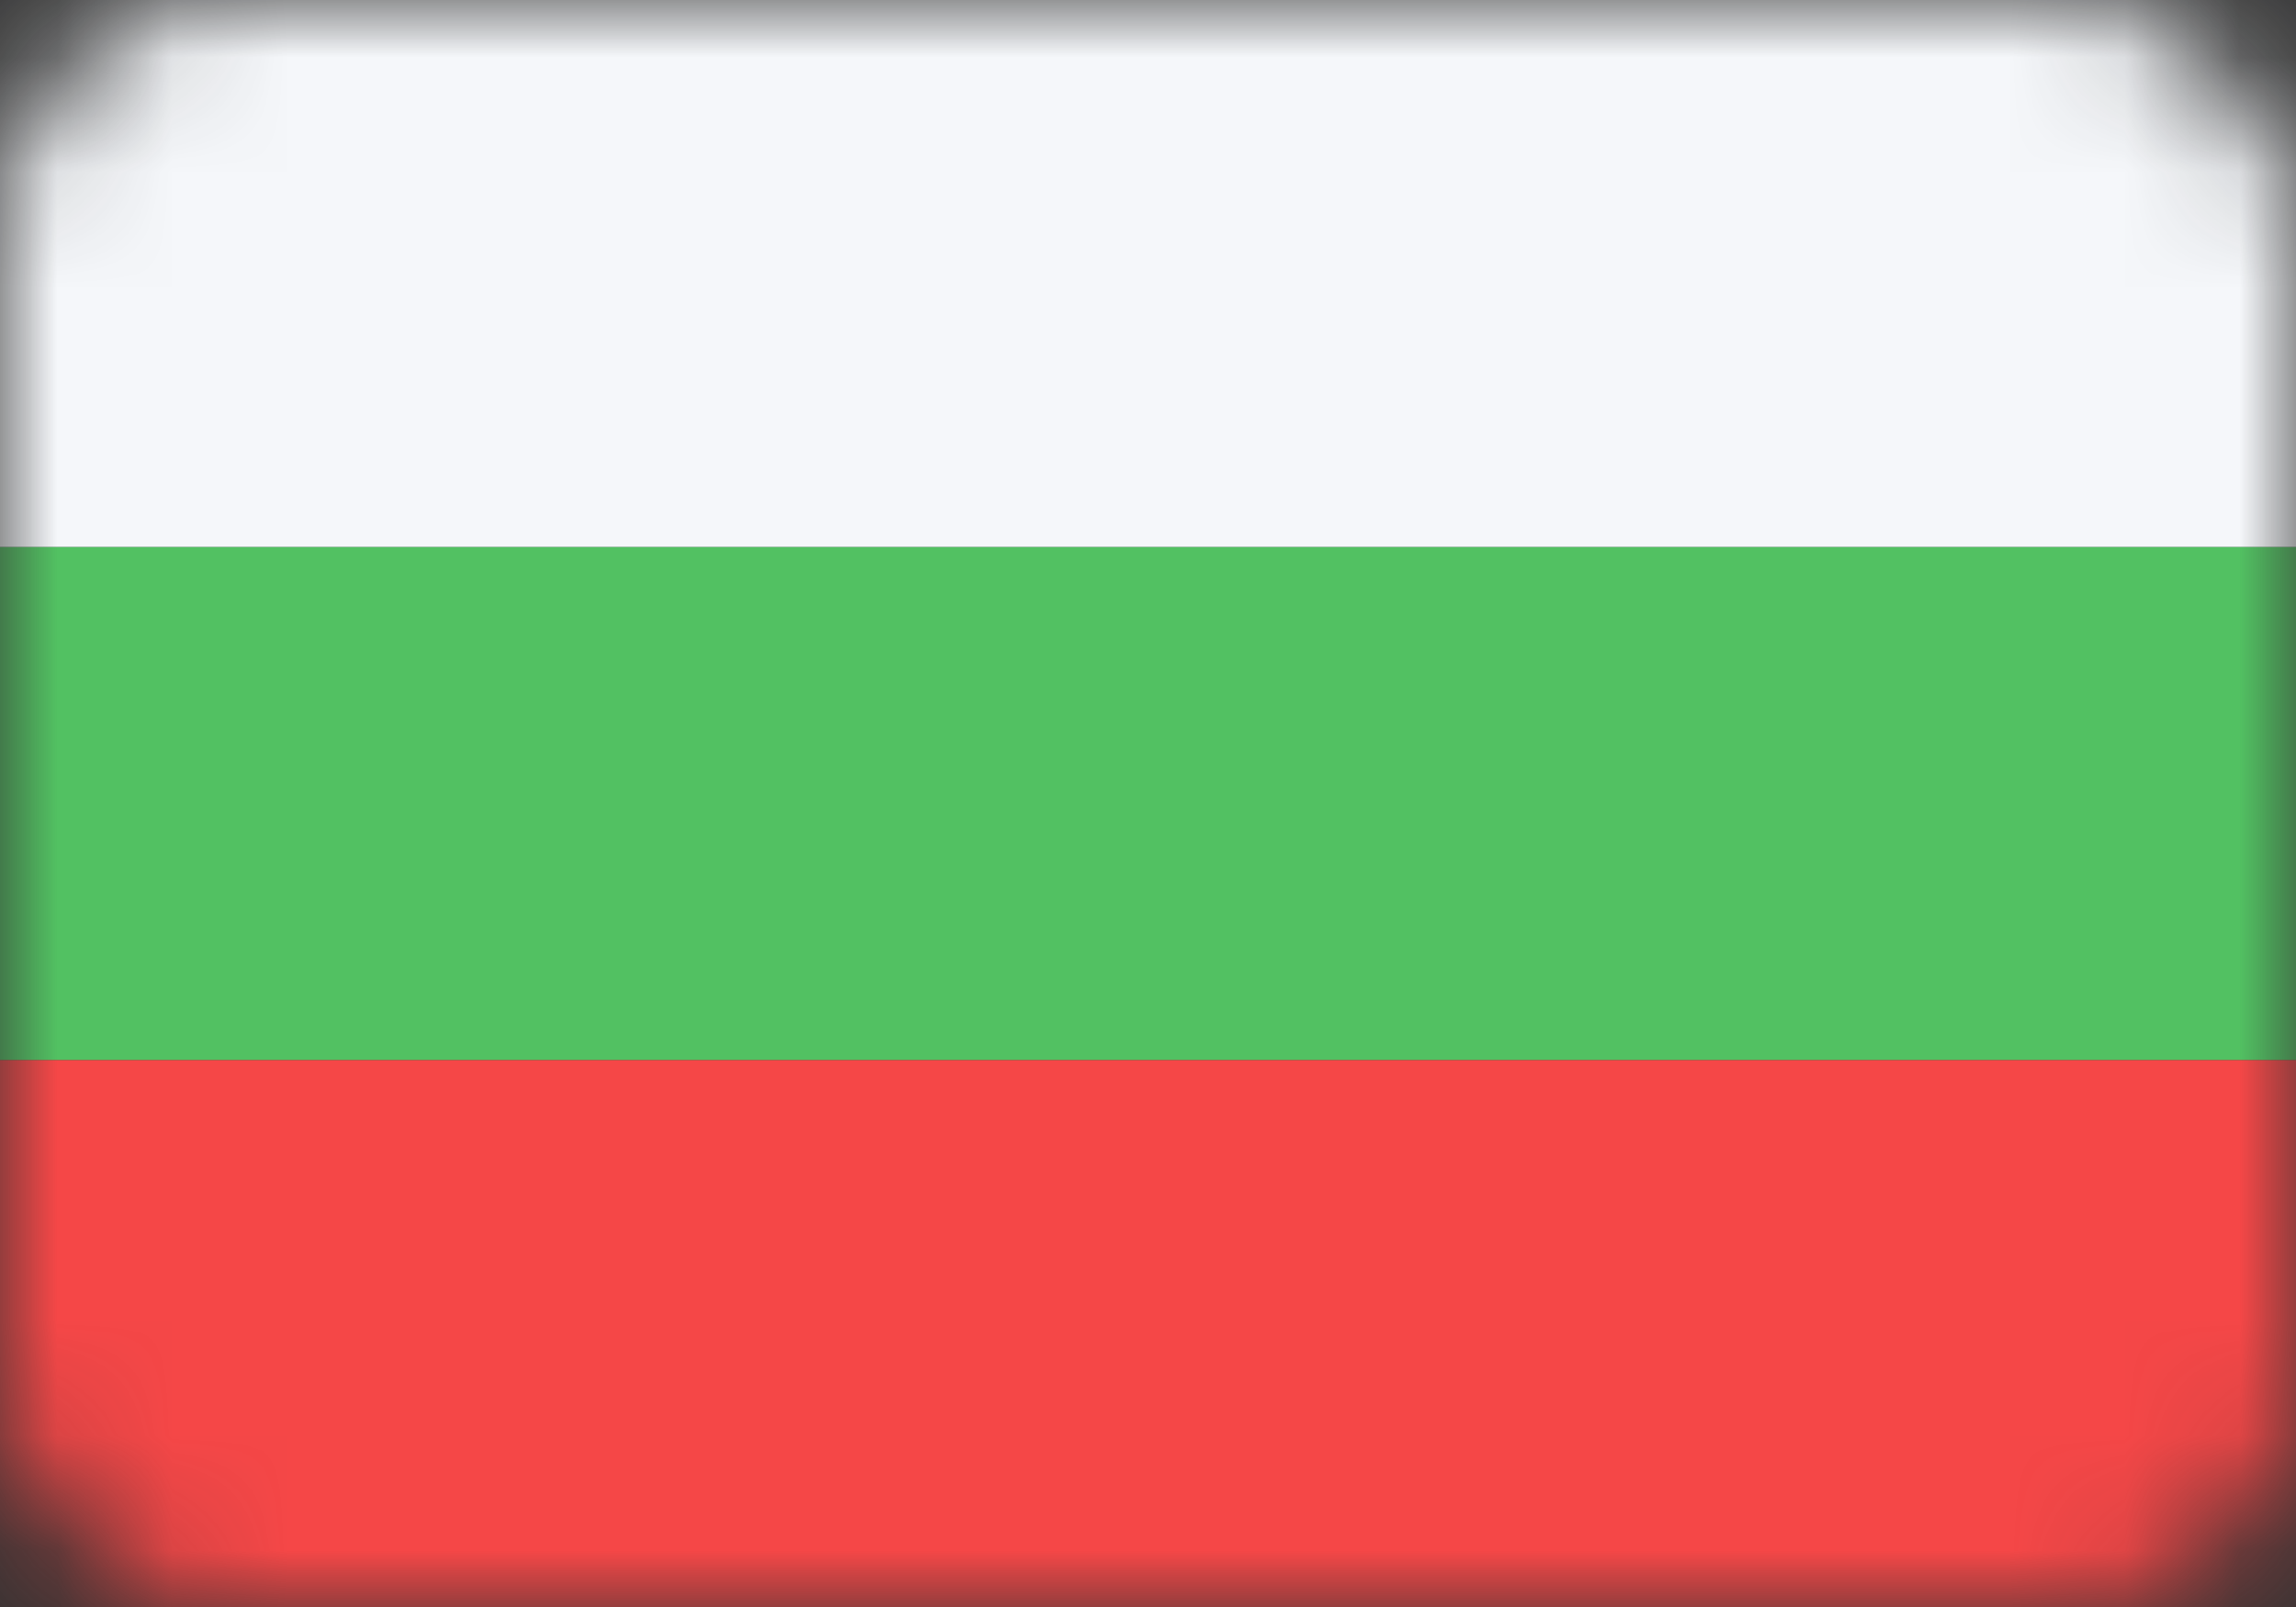 <svg width="20" height="14" viewBox="0 0 20 14" fill="none" xmlns="http://www.w3.org/2000/svg">
<rect x="0" y="0" width="20" height="14" fill="#333333" stroke="none"/>
<mask id="mask0" mask-type="alpha" maskUnits="userSpaceOnUse" x="0" y="0" width="20" height="14">
<rect width="20" height="14" rx="2" fill="#C4C4C4"/>
</mask>
<g mask="url(#mask0)">
<path d="M20 0H0V4.766H20V0Z" fill="#F5F7FA"/>
<path d="M20 9.234H0V14H20V9.234Z" fill="#F54747"/>
<path d="M20 4.766H0V9.234H20V4.766Z" fill="#52C162"/>
</g>
</svg>
